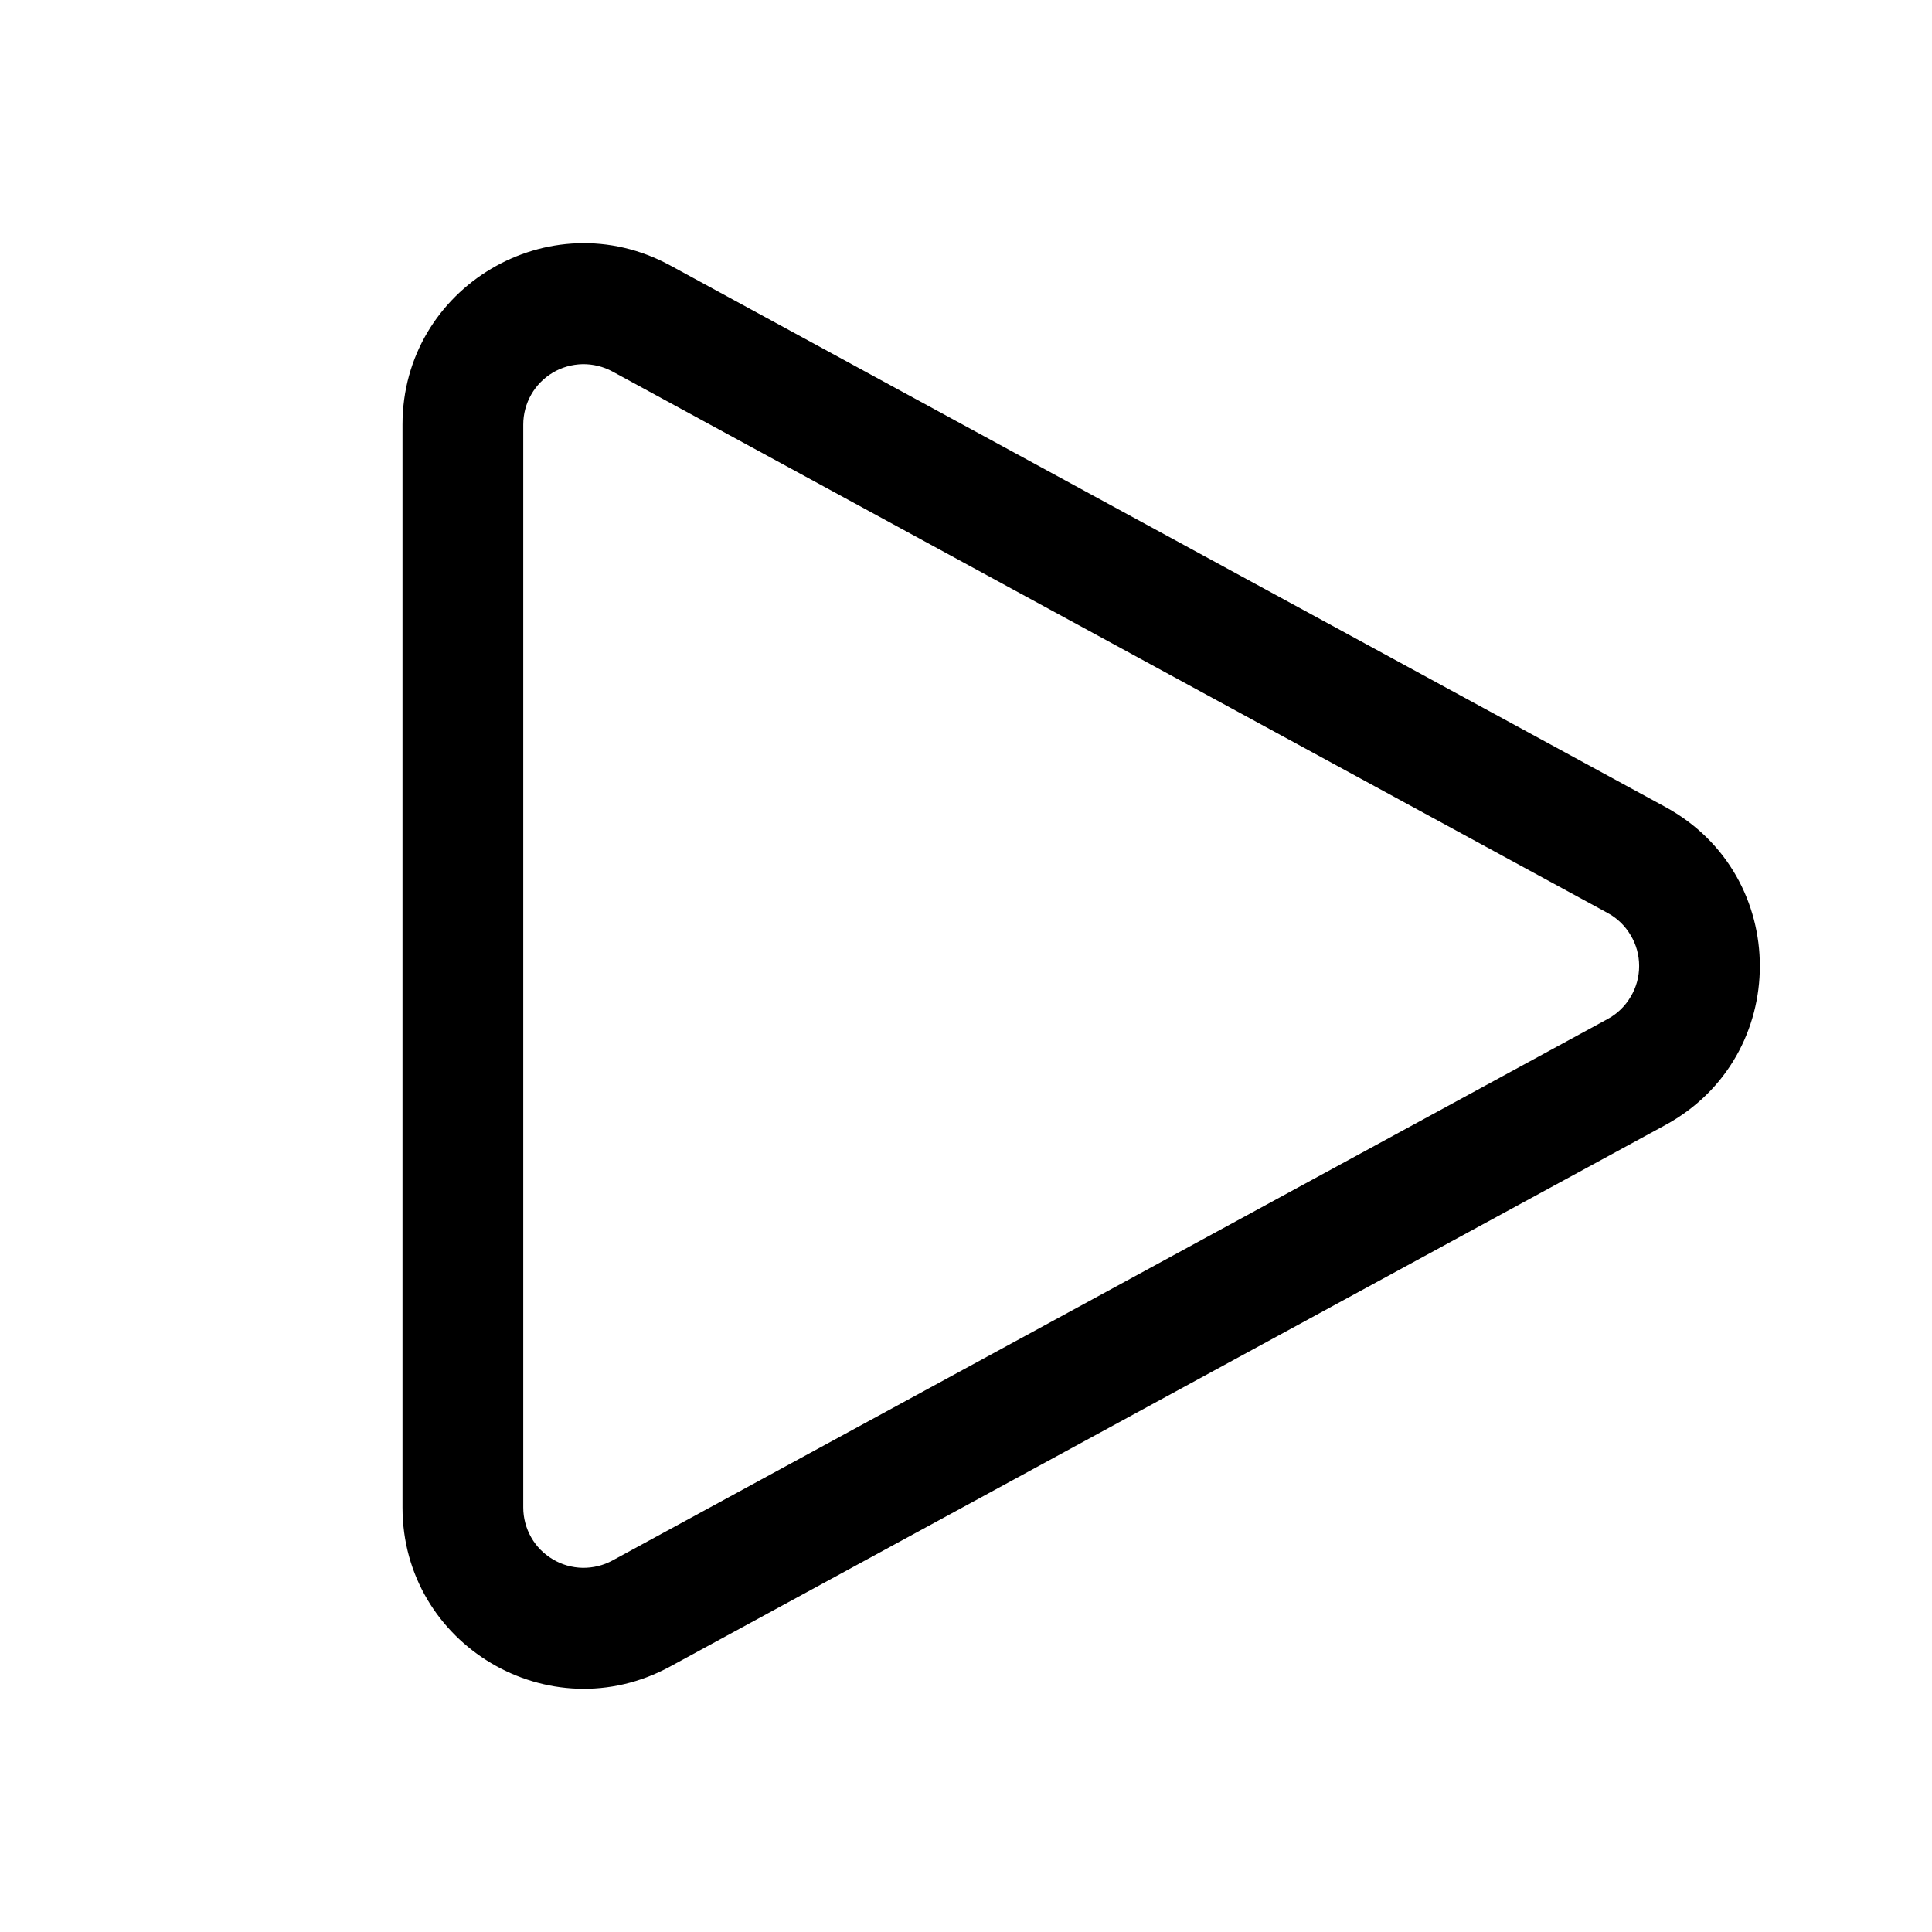 <svg width="24" height="24" viewBox="0 0 24 24" fill="none" xmlns="http://www.w3.org/2000/svg">
<path d="M7.608 4.615C7.494 4.553 7.365 4.522 7.235 4.524C7.105 4.527 6.978 4.563 6.867 4.629C6.755 4.696 6.662 4.79 6.598 4.903C6.534 5.016 6.5 5.144 6.5 5.274V18.726C6.5 18.856 6.534 18.984 6.598 19.097C6.662 19.21 6.755 19.304 6.867 19.37C6.978 19.437 7.105 19.473 7.235 19.476C7.365 19.478 7.494 19.447 7.608 19.385L19.97 12.659C20.089 12.595 20.188 12.499 20.256 12.383C20.326 12.267 20.362 12.135 20.362 12C20.362 11.865 20.326 11.732 20.256 11.617C20.188 11.501 20.089 11.405 19.97 11.341L7.608 4.615ZM5 5.274C5 3.567 6.826 2.482 8.325 3.297L20.687 10.024C22.253 10.876 22.253 13.124 20.687 13.976L8.325 20.702C6.826 21.518 5 20.432 5 18.726V5.274Z" fill="black"/>
</svg>
